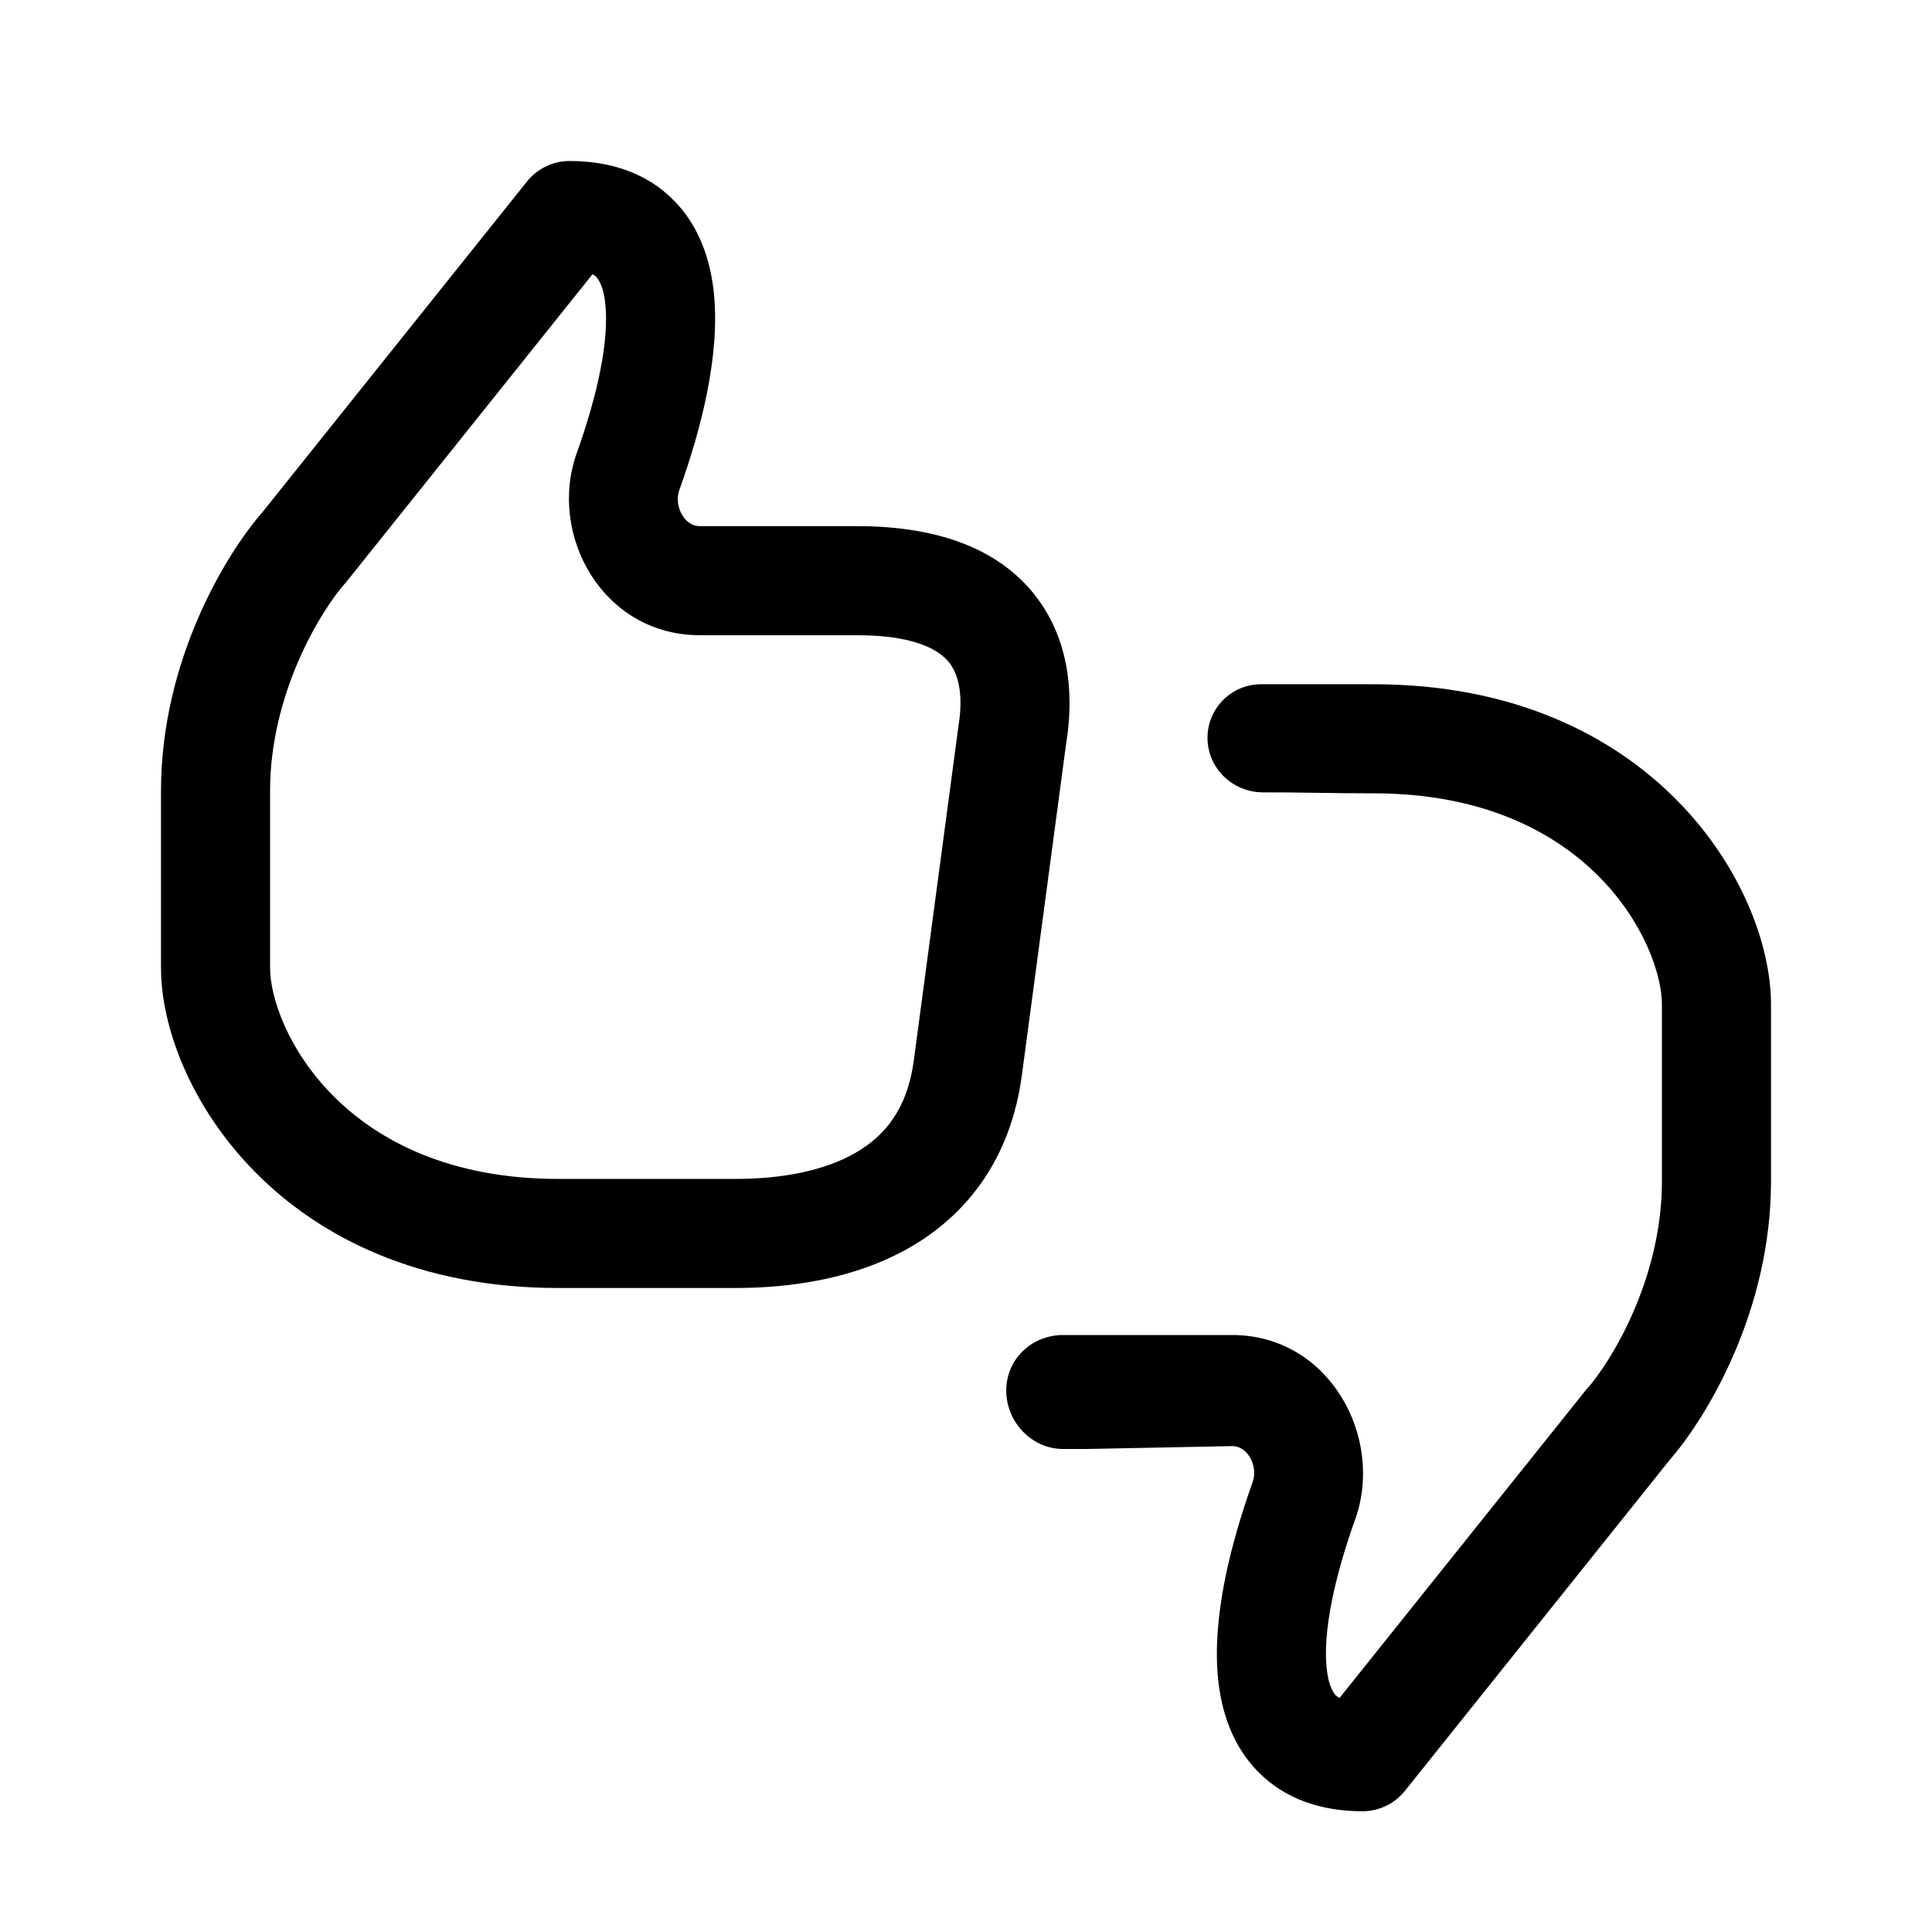 <svg width="24" height="24" viewBox="0 0 24 24"  xmlns="http://www.w3.org/2000/svg">
    <path d="M15 9.166C15 9.544 15.315 9.845 15.693 9.843C16.134 9.842 16.524 9.855 17.062 9.855C19.76 9.855 20.645 11.745 20.645 12.477L20.645 14.675C20.645 15.896 20.006 16.924 19.717 17.249L19.705 17.262L16.64 21.093C16.615 21.08 16.602 21.067 16.594 21.06C16.56 21.025 16.502 20.936 16.48 20.721C16.433 20.27 16.576 19.596 16.835 18.873C17.198 17.859 16.516 16.584 15.306 16.584H13.355C13.324 16.584 13.272 16.584 13.208 16.584C12.817 16.584 12.5 16.883 12.5 17.274C12.5 17.665 12.816 18 13.207 18C13.282 18 13.378 18 13.5 18L15.306 17.964C15.385 17.964 15.462 18.003 15.521 18.093C15.581 18.188 15.598 18.309 15.559 18.416C15.287 19.179 15.053 20.094 15.132 20.861C15.173 21.255 15.304 21.681 15.629 22.01C15.965 22.352 16.42 22.5 16.924 22.5C17.13 22.5 17.325 22.407 17.453 22.246L20.742 18.135C21.189 17.624 22 16.299 22 14.675V12.476C22 11.009 20.521 8.5 17.062 8.5H15.666C15.298 8.5 15 8.798 15 9.166Z"
          />
    <path fill-rule="evenodd" clip-rule="evenodd"
          d="M6.547 2.254C6.675 2.094 6.87 2 7.076 2C7.58 2 8.035 2.148 8.371 2.49C8.696 2.819 8.827 3.245 8.868 3.639C8.947 4.406 8.714 5.321 8.44 6.084C8.402 6.191 8.419 6.312 8.48 6.407C8.538 6.497 8.615 6.536 8.695 6.536H10.649C11.711 6.536 12.482 6.853 12.919 7.478C13.329 8.064 13.323 8.754 13.244 9.237L12.695 13.35C12.557 14.39 12.016 15.087 11.299 15.498C10.616 15.889 9.816 16 9.137 16H6.938C3.479 16 2 13.491 2 12.024V9.825C2 8.202 2.811 6.876 3.258 6.365L6.547 2.254ZM7.36 3.407L4.295 7.238L4.283 7.251C3.995 7.576 3.355 8.604 3.355 9.825V12.023C3.355 12.755 4.24 14.645 6.938 14.645H9.137C9.696 14.645 10.229 14.55 10.625 14.322C10.987 14.115 11.271 13.781 11.352 13.171L11.904 9.037L11.905 9.026C11.962 8.686 11.925 8.42 11.809 8.255C11.717 8.123 11.457 7.891 10.649 7.891H8.695C7.484 7.891 6.802 6.641 7.165 5.627C7.424 4.904 7.567 4.23 7.52 3.779C7.498 3.564 7.44 3.475 7.406 3.44C7.399 3.433 7.385 3.42 7.36 3.407Z"
          />
</svg>

